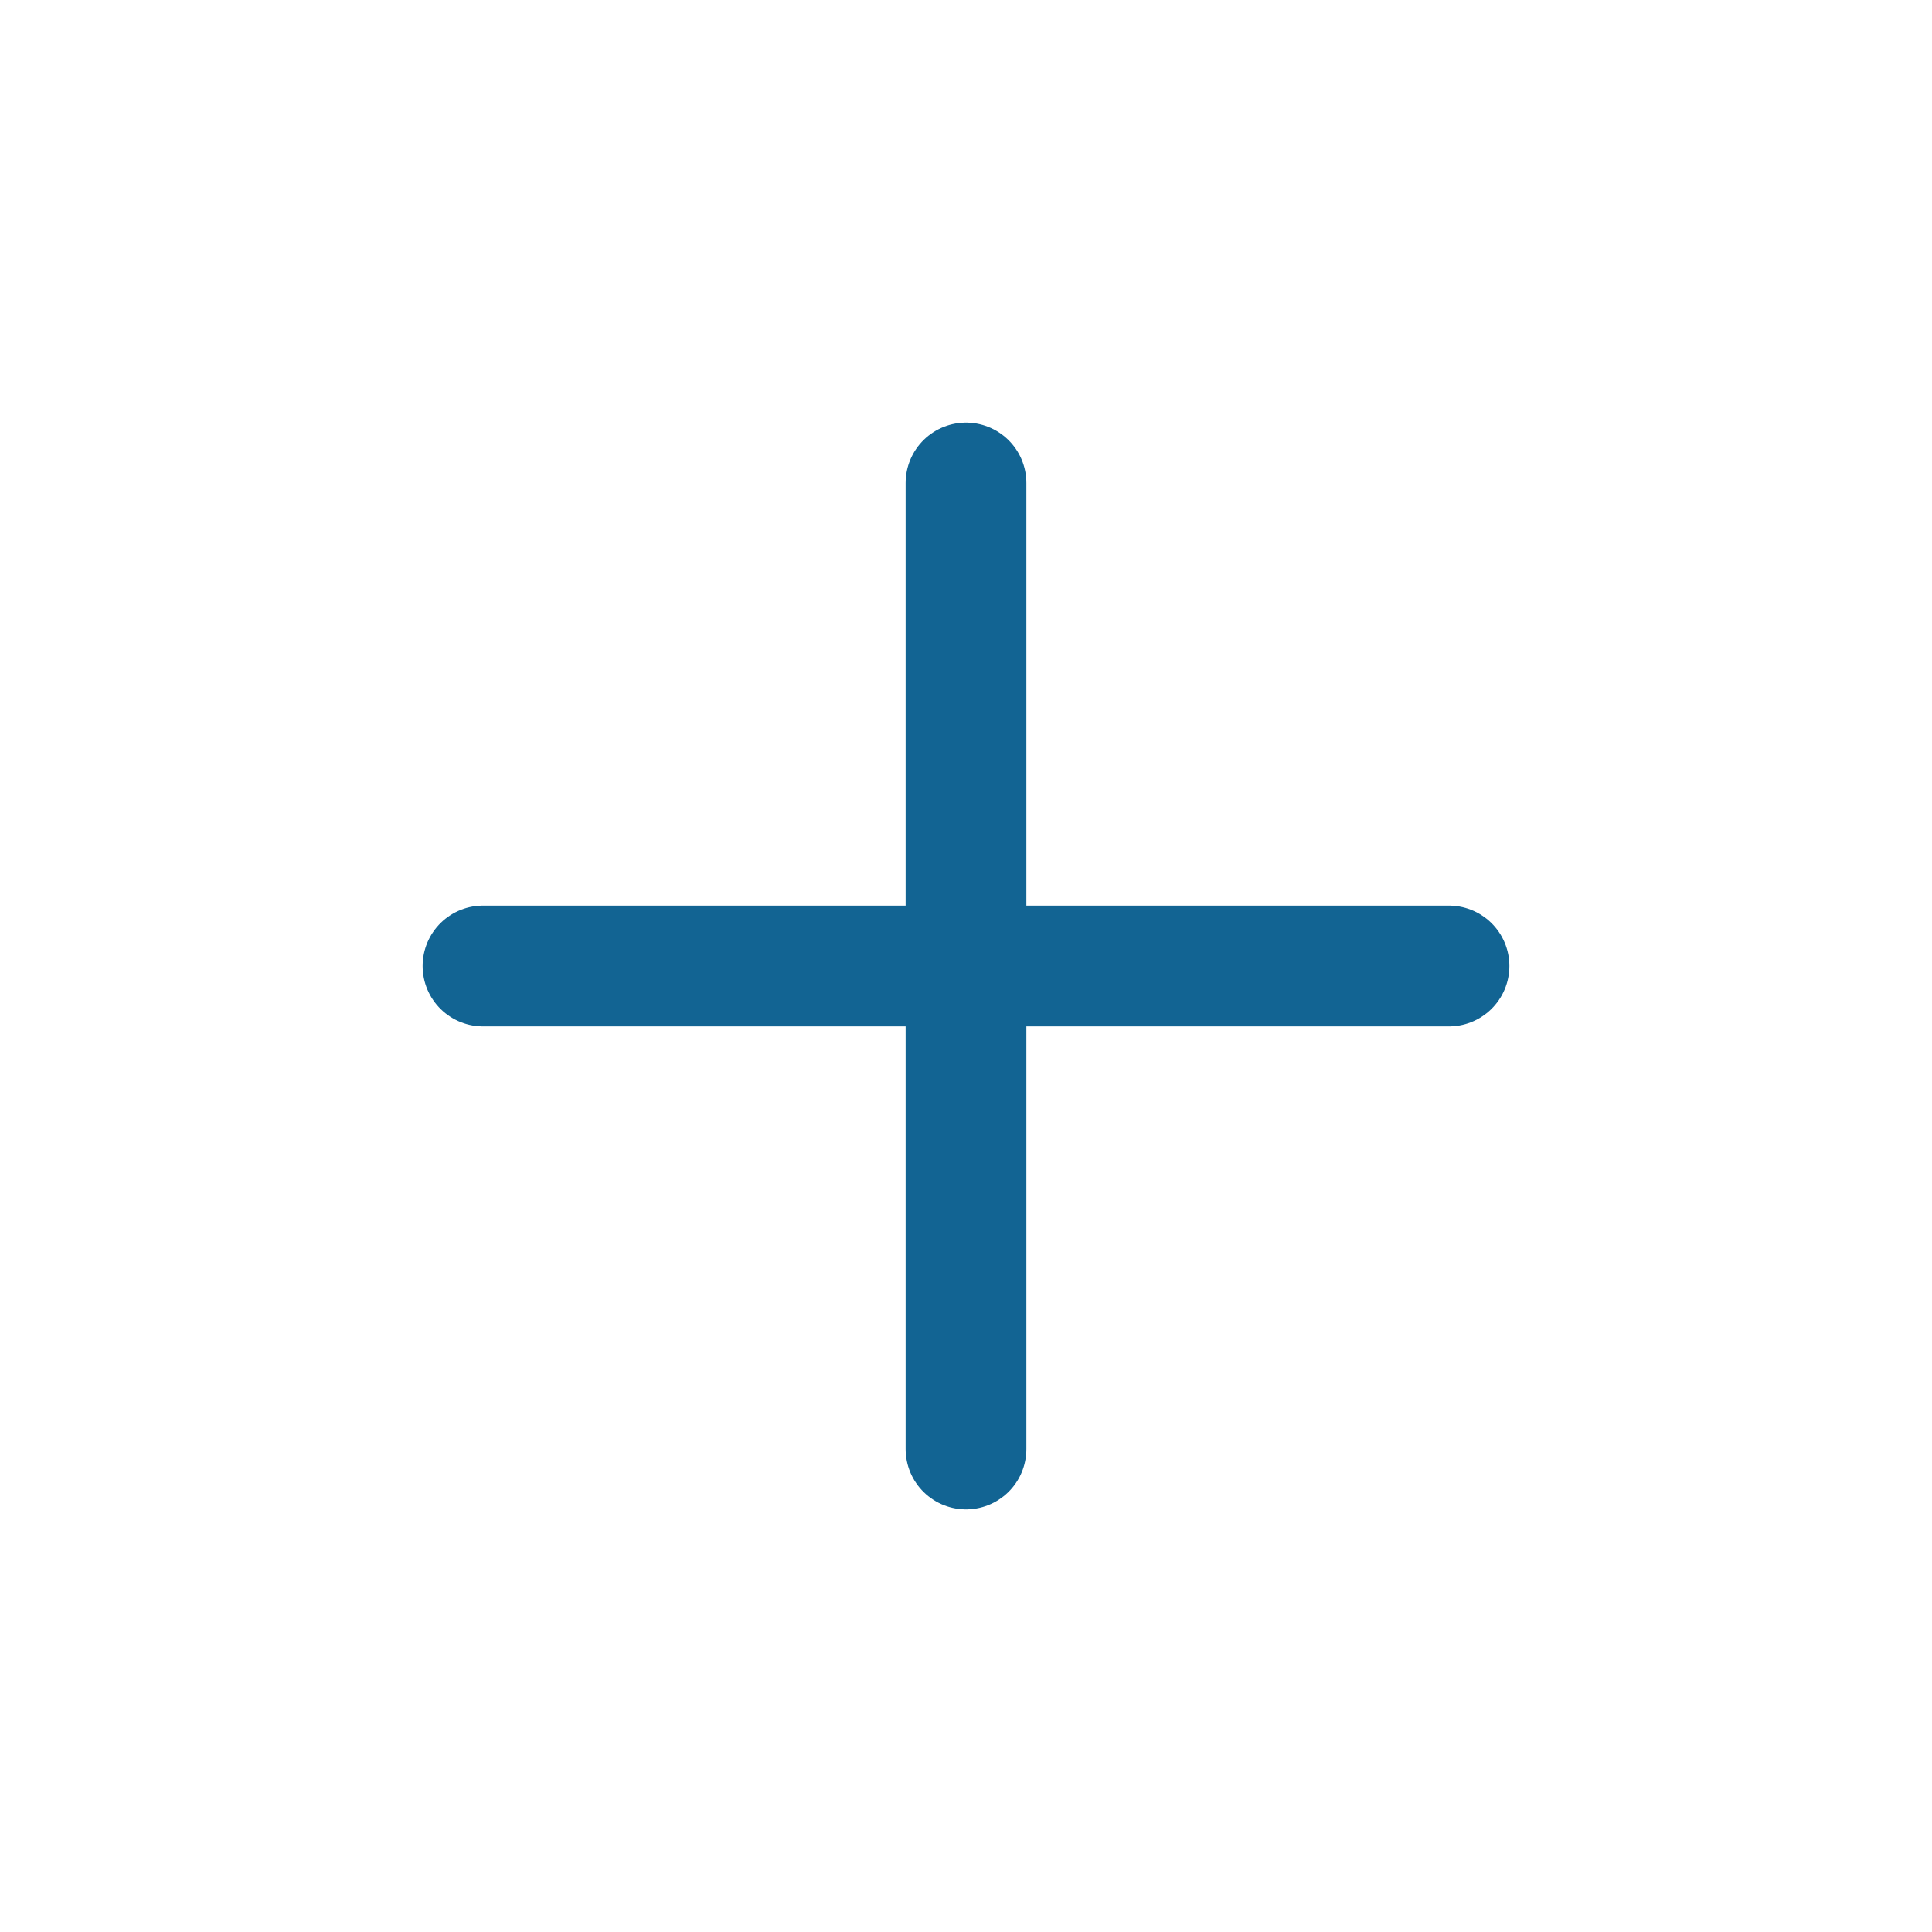 <svg width="24" height="24" viewBox="0 0 24 24" fill="none" xmlns="http://www.w3.org/2000/svg">
<path d="M6 12H18" stroke="#126493" stroke-width="1.5" stroke-linecap="round" stroke-linejoin="round"/>
<path d="M12 18V6" stroke="#126493" stroke-width="1.5" stroke-linecap="round" stroke-linejoin="round"/>
</svg>
